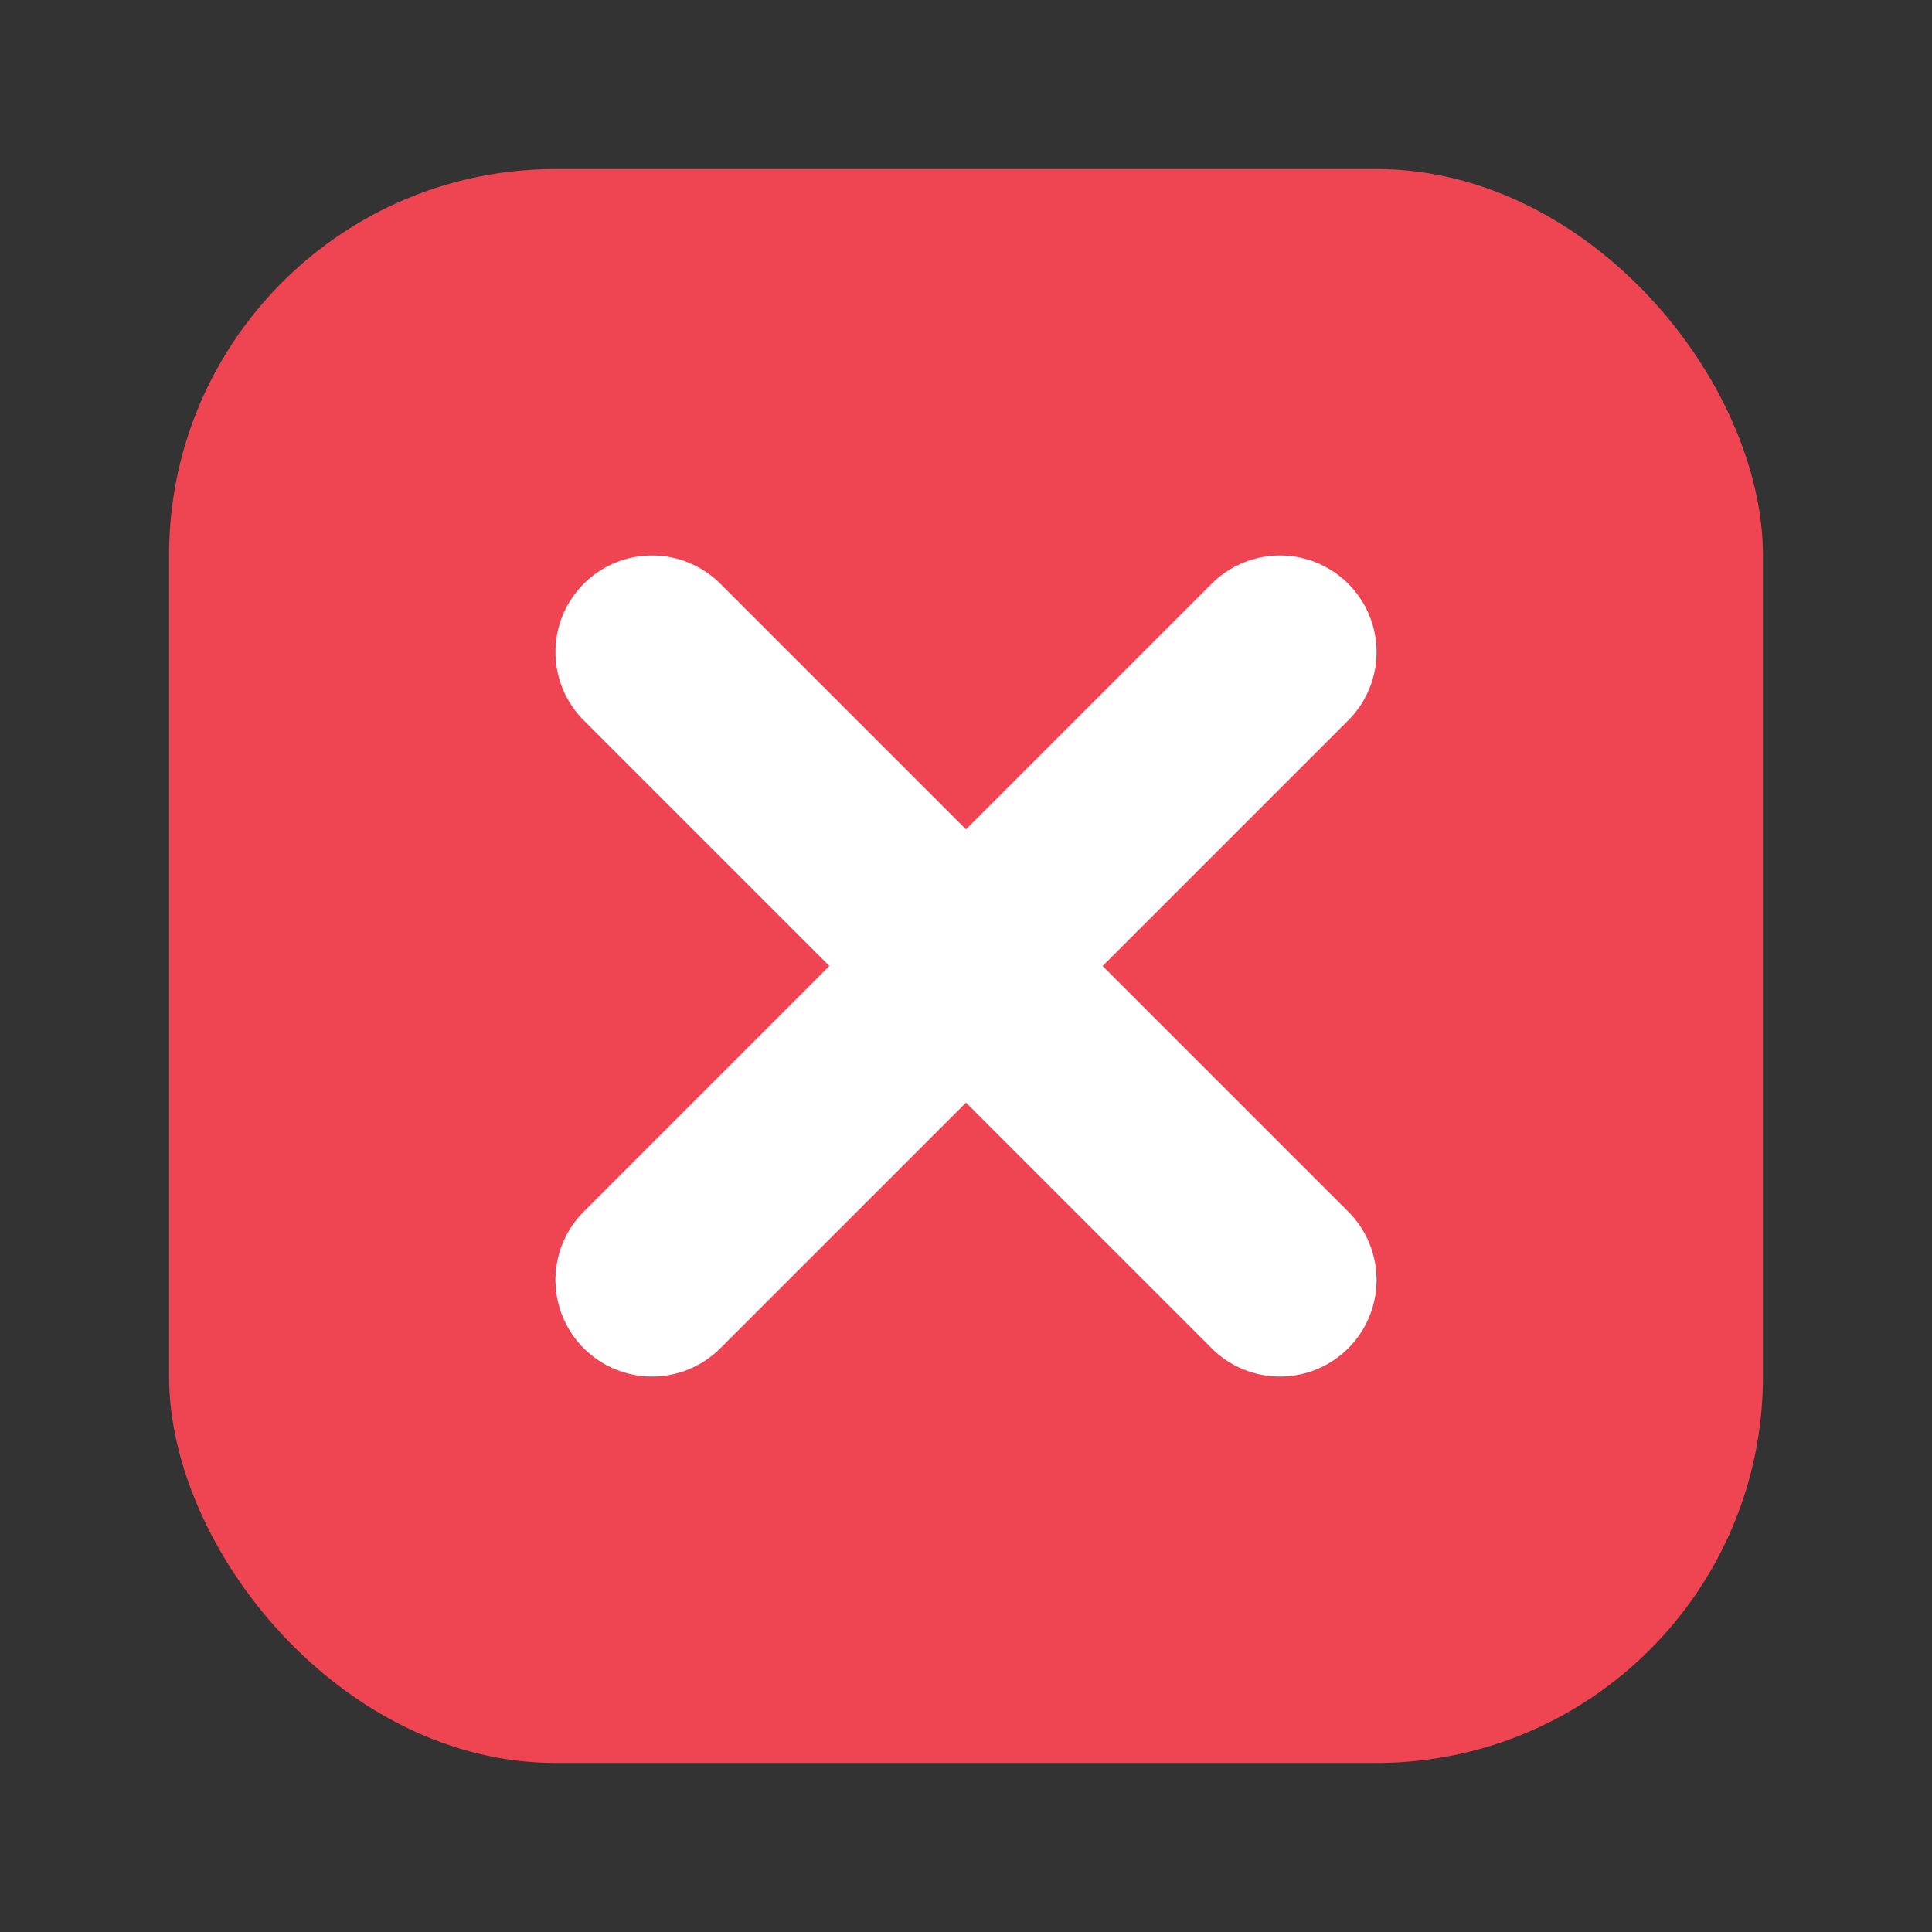 <?xml version="1.0" encoding="UTF-8"?><svg id="a" xmlns="http://www.w3.org/2000/svg" viewBox="0 0 40 40"><rect x="0" y="0" width="40" height="40" fill="#333333" stroke="none"/><g><rect x="3.5" y="3.5" width="33" height="33" rx="8" ry="8" fill="#ef4452"/><g><line x1="13.5" y1="13.5" x2="26.5" y2="26.5" fill="none" stroke="#fff" stroke-linecap="round" stroke-linejoin="round" stroke-width="4"/><line x1="26.5" y1="13.5" x2="13.5" y2="26.5" fill="none" stroke="#fff" stroke-linecap="round" stroke-linejoin="round" stroke-width="4"/></g></g><rect width="40" height="40" fill="none"/></svg>